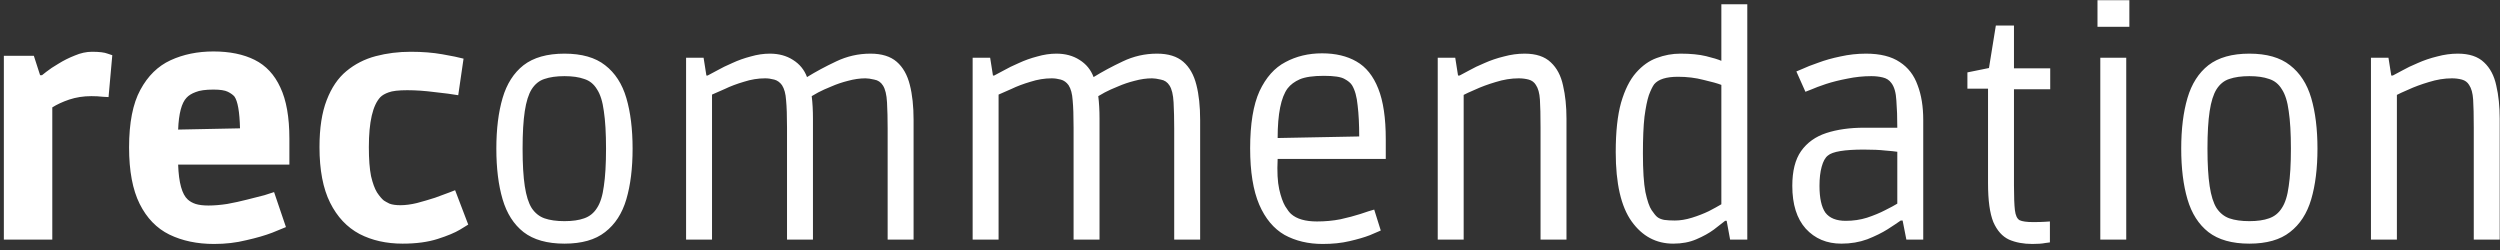 <svg width="240" height="24" viewBox="0 0 240 24" fill="none" xmlns="http://www.w3.org/2000/svg">
<rect x="0" y="0" width="240" height="24" fill="#333333" stroke="none"/>
<path d="M0.37 23V5.36H3.25L3.85 7.22H4.03C4.03 7.22 4.17 7.11 4.45 6.89C4.75 6.65 5.14 6.39 5.62 6.11C6.1 5.81 6.62 5.55 7.18 5.33C7.74 5.09 8.29 4.97 8.83 4.97C9.53 4.97 10.03 5.03 10.33 5.15C10.63 5.25 10.78 5.3 10.78 5.3L10.42 9.32C10.42 9.32 10.24 9.31 9.88 9.29C9.54 9.25 9.17 9.23 8.77 9.23C8.01 9.23 7.3 9.34 6.64 9.56C6 9.78 5.46 10.03 5.02 10.31V23H0.37ZM20.551 23.42C18.931 23.42 17.501 23.12 16.261 22.52C15.041 21.92 14.091 20.94 13.411 19.58C12.731 18.22 12.391 16.41 12.391 14.15C12.391 11.79 12.751 9.95 13.471 8.63C14.191 7.29 15.161 6.34 16.381 5.78C17.601 5.22 18.971 4.94 20.491 4.94C22.051 4.94 23.371 5.21 24.451 5.75C25.531 6.29 26.351 7.17 26.911 8.39C27.491 9.61 27.781 11.25 27.781 13.31V15.8H17.101C17.161 17.54 17.471 18.66 18.031 19.16C18.231 19.34 18.481 19.48 18.781 19.58C19.101 19.68 19.511 19.73 20.011 19.73C20.551 19.73 21.151 19.68 21.811 19.58C22.471 19.46 23.111 19.32 23.731 19.16C24.371 19 24.921 18.86 25.381 18.74C25.841 18.6 26.151 18.5 26.311 18.44L27.451 21.8C27.271 21.88 26.831 22.06 26.131 22.34C25.451 22.6 24.621 22.84 23.641 23.06C22.681 23.3 21.651 23.42 20.551 23.42ZM17.911 9.38C17.431 9.88 17.161 10.9 17.101 12.44L23.041 12.32C23.001 10.72 22.821 9.7 22.501 9.26C22.361 9.1 22.151 8.95 21.871 8.81C21.591 8.67 21.131 8.6 20.491 8.6C19.731 8.6 19.161 8.68 18.781 8.84C18.401 8.98 18.111 9.16 17.911 9.38ZM38.651 23.39C37.09 23.39 35.711 23.08 34.511 22.46C33.31 21.82 32.37 20.82 31.691 19.46C31.011 18.1 30.671 16.32 30.671 14.12C30.671 12.3 30.901 10.8 31.36 9.62C31.82 8.42 32.45 7.49 33.251 6.83C34.071 6.15 35.011 5.67 36.071 5.39C37.13 5.11 38.251 4.97 39.431 4.97C40.55 4.97 41.56 5.05 42.461 5.21C43.38 5.37 44.06 5.51 44.501 5.63L43.99 9.14C43.41 9.04 42.651 8.94 41.711 8.84C40.791 8.72 39.92 8.66 39.1 8.66C38.261 8.66 37.66 8.73 37.3 8.87C36.961 8.99 36.7 9.14 36.52 9.32C35.781 10.1 35.41 11.7 35.41 14.12C35.41 15.28 35.48 16.21 35.62 16.91C35.781 17.59 35.971 18.11 36.191 18.47C36.431 18.83 36.651 19.09 36.85 19.25C36.971 19.33 37.151 19.43 37.391 19.55C37.651 19.65 38.001 19.7 38.441 19.7C38.92 19.7 39.45 19.63 40.031 19.49C40.63 19.33 41.211 19.16 41.77 18.98C42.331 18.78 42.791 18.61 43.151 18.47C43.511 18.33 43.691 18.26 43.691 18.26L44.95 21.56C44.95 21.56 44.691 21.72 44.17 22.04C43.67 22.34 42.95 22.64 42.011 22.94C41.071 23.24 39.95 23.39 38.651 23.39ZM54.189 23.39C52.529 23.39 51.219 23.02 50.259 22.28C49.319 21.54 48.649 20.49 48.249 19.13C47.849 17.77 47.649 16.15 47.649 14.27C47.649 12.39 47.849 10.77 48.249 9.41C48.649 8.05 49.319 7 50.259 6.26C51.219 5.52 52.529 5.15 54.189 5.15C55.849 5.15 57.149 5.52 58.089 6.26C59.049 7 59.729 8.05 60.129 9.41C60.529 10.77 60.729 12.39 60.729 14.27C60.729 16.15 60.529 17.77 60.129 19.13C59.729 20.49 59.049 21.54 58.089 22.28C57.149 23.02 55.849 23.39 54.189 23.39ZM54.189 21.23C54.949 21.23 55.579 21.14 56.079 20.96C56.599 20.78 57.009 20.45 57.309 19.97C57.629 19.49 57.849 18.79 57.969 17.87C58.109 16.95 58.179 15.75 58.179 14.27C58.179 12.79 58.109 11.59 57.969 10.67C57.849 9.75 57.629 9.05 57.309 8.57C57.009 8.07 56.599 7.74 56.079 7.58C55.579 7.4 54.949 7.31 54.189 7.31C53.429 7.31 52.789 7.4 52.269 7.58C51.769 7.74 51.359 8.07 51.039 8.57C50.739 9.05 50.519 9.75 50.379 10.67C50.239 11.59 50.169 12.79 50.169 14.27C50.169 15.75 50.239 16.95 50.379 17.87C50.519 18.79 50.739 19.49 51.039 19.97C51.359 20.45 51.769 20.78 52.269 20.96C52.789 21.14 53.429 21.23 54.189 21.23ZM65.864 23V5.54H67.544L67.814 7.25H67.934C68.114 7.15 68.414 6.99 68.834 6.77C69.254 6.53 69.744 6.29 70.304 6.05C70.864 5.79 71.454 5.58 72.074 5.42C72.694 5.24 73.304 5.15 73.904 5.15C74.764 5.15 75.504 5.35 76.124 5.75C76.764 6.15 77.214 6.7 77.474 7.4C78.314 6.88 79.244 6.38 80.264 5.9C81.304 5.4 82.404 5.15 83.564 5.15C84.644 5.15 85.484 5.41 86.084 5.93C86.684 6.45 87.104 7.19 87.344 8.15C87.584 9.09 87.704 10.21 87.704 11.51V23H85.214V12.35C85.214 11.41 85.194 10.57 85.154 9.83C85.114 9.09 84.984 8.55 84.764 8.21C84.564 7.89 84.284 7.7 83.924 7.64C83.584 7.56 83.304 7.52 83.084 7.52C82.544 7.52 81.984 7.6 81.404 7.76C80.844 7.9 80.314 8.08 79.814 8.3C79.314 8.5 78.894 8.69 78.554 8.87C78.234 9.05 78.024 9.17 77.924 9.23C77.964 9.55 77.994 9.89 78.014 10.25C78.034 10.61 78.044 10.99 78.044 11.39V23H75.554V12.26C75.554 11.12 75.524 10.24 75.464 9.62C75.424 9 75.294 8.52 75.074 8.18C74.874 7.9 74.624 7.72 74.324 7.64C74.024 7.56 73.734 7.52 73.454 7.52C72.774 7.52 72.094 7.63 71.414 7.85C70.734 8.05 70.124 8.28 69.584 8.54C69.044 8.78 68.634 8.96 68.354 9.08V23H65.864ZM93.374 23V5.54H95.054L95.324 7.25H95.444C95.624 7.15 95.924 6.99 96.344 6.77C96.764 6.53 97.254 6.29 97.814 6.05C98.374 5.79 98.964 5.58 99.584 5.42C100.204 5.24 100.814 5.15 101.414 5.15C102.274 5.15 103.014 5.35 103.634 5.75C104.274 6.15 104.724 6.7 104.984 7.4C105.824 6.88 106.754 6.38 107.774 5.9C108.814 5.4 109.914 5.15 111.074 5.15C112.154 5.15 112.994 5.41 113.594 5.93C114.194 6.45 114.614 7.19 114.854 8.15C115.094 9.09 115.214 10.21 115.214 11.51V23H112.724V12.35C112.724 11.41 112.704 10.57 112.664 9.83C112.624 9.09 112.494 8.55 112.274 8.21C112.074 7.89 111.794 7.7 111.434 7.64C111.094 7.56 110.814 7.52 110.594 7.52C110.054 7.52 109.494 7.6 108.914 7.76C108.354 7.9 107.824 8.08 107.324 8.3C106.824 8.5 106.404 8.69 106.064 8.87C105.744 9.05 105.534 9.17 105.434 9.23C105.474 9.55 105.504 9.89 105.524 10.25C105.544 10.61 105.554 10.99 105.554 11.39V23H103.064V12.26C103.064 11.12 103.034 10.24 102.974 9.62C102.934 9 102.804 8.52 102.584 8.18C102.384 7.9 102.134 7.72 101.834 7.64C101.534 7.56 101.244 7.52 100.964 7.52C100.284 7.52 99.604 7.63 98.924 7.85C98.244 8.05 97.634 8.28 97.094 8.54C96.554 8.78 96.144 8.96 95.864 9.08V23H93.374ZM126.974 23.42C125.594 23.42 124.374 23.13 123.314 22.55C122.274 21.95 121.464 20.98 120.884 19.64C120.304 18.28 120.014 16.48 120.014 14.24C120.014 11.9 120.314 10.07 120.914 8.75C121.534 7.43 122.364 6.5 123.404 5.96C124.444 5.4 125.614 5.12 126.914 5.12C128.214 5.12 129.314 5.38 130.214 5.9C131.134 6.42 131.834 7.29 132.314 8.51C132.794 9.71 133.034 11.33 133.034 13.37V15.26H122.654C122.594 16.48 122.644 17.45 122.804 18.17C122.964 18.87 123.154 19.41 123.374 19.79C123.594 20.15 123.784 20.4 123.944 20.54C124.484 21.02 125.314 21.26 126.434 21.26C127.214 21.26 127.964 21.19 128.684 21.05C129.404 20.89 130.044 20.72 130.604 20.54C131.184 20.34 131.624 20.2 131.924 20.12L132.554 22.13C132.374 22.21 132.024 22.36 131.504 22.58C130.984 22.78 130.334 22.97 129.554 23.15C128.794 23.33 127.934 23.42 126.974 23.42ZM123.614 8.48C122.974 9.34 122.654 10.93 122.654 13.25L130.484 13.1C130.484 11.94 130.434 10.95 130.334 10.13C130.254 9.29 130.074 8.64 129.794 8.18C129.654 7.96 129.414 7.76 129.074 7.58C128.734 7.38 128.074 7.28 127.094 7.28C126.074 7.28 125.304 7.39 124.784 7.61C124.284 7.83 123.894 8.12 123.614 8.48ZM138.022 23V5.54H139.702L139.972 7.25H140.122C140.302 7.15 140.602 6.99 141.022 6.77C141.442 6.53 141.942 6.29 142.522 6.05C143.102 5.79 143.722 5.58 144.382 5.42C145.042 5.24 145.702 5.15 146.362 5.15C147.462 5.15 148.302 5.43 148.882 5.99C149.462 6.53 149.852 7.27 150.052 8.21C150.272 9.15 150.382 10.21 150.382 11.39V23H147.892V12.26C147.892 11.08 147.872 10.18 147.832 9.56C147.792 8.94 147.662 8.47 147.442 8.15C147.282 7.89 147.052 7.72 146.752 7.64C146.452 7.56 146.132 7.52 145.792 7.52C145.072 7.52 144.332 7.64 143.572 7.88C142.832 8.1 142.182 8.34 141.622 8.6C141.062 8.84 140.692 9.01 140.512 9.11V23H138.022ZM160.63 23.39C158.99 23.39 157.66 22.68 156.64 21.26C155.62 19.84 155.11 17.62 155.11 14.6C155.11 12.66 155.28 11.08 155.62 9.86C155.98 8.62 156.46 7.66 157.06 6.98C157.66 6.3 158.32 5.83 159.04 5.57C159.78 5.29 160.54 5.15 161.32 5.15C162.3 5.15 163.12 5.23 163.78 5.39C164.44 5.55 164.93 5.7 165.25 5.84V0.41H167.74V23H166.09L165.76 21.2H165.61C165.35 21.4 164.99 21.68 164.53 22.04C164.07 22.38 163.51 22.69 162.85 22.97C162.21 23.25 161.47 23.39 160.63 23.39ZM160.78 21.17C161.3 21.17 161.85 21.08 162.43 20.9C163.01 20.72 163.55 20.51 164.05 20.27C164.55 20.01 164.95 19.79 165.25 19.61V8.15C164.89 8.01 164.32 7.85 163.54 7.67C162.78 7.47 161.96 7.37 161.08 7.37C159.96 7.37 159.2 7.61 158.8 8.09C158.64 8.31 158.47 8.66 158.29 9.14C158.13 9.62 157.99 10.31 157.87 11.21C157.77 12.09 157.72 13.26 157.72 14.72C157.72 16.36 157.8 17.6 157.96 18.44C158.14 19.28 158.34 19.86 158.56 20.18C158.78 20.5 158.95 20.71 159.07 20.81C159.23 20.95 159.46 21.05 159.76 21.11C160.06 21.15 160.4 21.17 160.78 21.17ZM176.771 23.39C175.371 23.39 174.231 22.91 173.351 21.95C172.491 20.99 172.061 19.62 172.061 17.84C172.061 16.42 172.341 15.31 172.901 14.51C173.481 13.69 174.291 13.11 175.331 12.77C176.371 12.43 177.581 12.26 178.961 12.26H182.141C182.141 11.26 182.111 10.39 182.051 9.65C182.011 8.89 181.851 8.33 181.571 7.97C181.371 7.69 181.091 7.51 180.731 7.43C180.391 7.35 180.031 7.31 179.651 7.31C178.871 7.31 178.101 7.39 177.341 7.55C176.601 7.69 175.921 7.86 175.301 8.06C174.701 8.26 174.221 8.44 173.861 8.6C173.501 8.74 173.321 8.81 173.321 8.81L172.451 6.86C172.451 6.86 172.641 6.78 173.021 6.62C173.401 6.44 173.911 6.24 174.551 6.02C175.191 5.78 175.901 5.58 176.681 5.42C177.481 5.24 178.301 5.15 179.141 5.15C180.501 5.15 181.581 5.42 182.381 5.96C183.181 6.48 183.751 7.22 184.091 8.18C184.451 9.12 184.631 10.23 184.631 11.51V23H183.011L182.651 21.17H182.471C182.191 21.37 181.771 21.65 181.211 22.01C180.671 22.35 180.021 22.67 179.261 22.97C178.501 23.25 177.671 23.39 176.771 23.39ZM177.191 21.2C177.911 21.2 178.591 21.1 179.231 20.9C179.891 20.68 180.471 20.44 180.971 20.18C181.491 19.92 181.881 19.71 182.141 19.55V14.57C181.881 14.53 181.491 14.49 180.971 14.45C180.451 14.39 179.771 14.36 178.931 14.36C177.071 14.36 175.921 14.55 175.481 14.93C175.221 15.13 175.021 15.49 174.881 16.01C174.741 16.51 174.671 17.12 174.671 17.84C174.671 19.02 174.861 19.88 175.241 20.42C175.641 20.94 176.291 21.2 177.191 21.2ZM195.111 23.42C194.251 23.42 193.501 23.28 192.861 23C192.221 22.7 191.721 22.14 191.361 21.32C191.021 20.48 190.851 19.24 190.851 17.6V8.51H188.871V6.95L190.941 6.53L191.601 2.45H193.341V6.56H196.821V8.57H193.341V17.78C193.341 18.88 193.371 19.68 193.431 20.18C193.491 20.68 193.641 21 193.881 21.14C194.141 21.26 194.571 21.32 195.171 21.32C195.651 21.32 196.041 21.31 196.341 21.29C196.641 21.27 196.791 21.26 196.791 21.26V23.27C196.791 23.27 196.641 23.29 196.341 23.33C196.041 23.39 195.631 23.42 195.111 23.42ZM201.359 2.57V0.02H204.419V2.57H201.359ZM201.629 23V5.54H204.119V23H201.629ZM215.937 23.39C214.277 23.39 212.967 23.02 212.007 22.28C211.067 21.54 210.397 20.49 209.997 19.13C209.597 17.77 209.397 16.15 209.397 14.27C209.397 12.39 209.597 10.77 209.997 9.41C210.397 8.05 211.067 7 212.007 6.26C212.967 5.52 214.277 5.15 215.937 5.15C217.597 5.15 218.897 5.52 219.837 6.26C220.797 7 221.477 8.05 221.877 9.41C222.277 10.77 222.477 12.39 222.477 14.27C222.477 16.15 222.277 17.77 221.877 19.13C221.477 20.49 220.797 21.54 219.837 22.28C218.897 23.02 217.597 23.39 215.937 23.39ZM215.937 21.23C216.697 21.23 217.327 21.14 217.827 20.96C218.347 20.78 218.757 20.45 219.057 19.97C219.377 19.49 219.597 18.79 219.717 17.87C219.857 16.95 219.927 15.75 219.927 14.27C219.927 12.79 219.857 11.59 219.717 10.67C219.597 9.75 219.377 9.05 219.057 8.57C218.757 8.07 218.347 7.74 217.827 7.58C217.327 7.4 216.697 7.31 215.937 7.31C215.177 7.31 214.537 7.4 214.017 7.58C213.517 7.74 213.107 8.07 212.787 8.57C212.487 9.05 212.267 9.75 212.127 10.67C211.987 11.59 211.917 12.79 211.917 14.27C211.917 15.75 211.987 16.95 212.127 17.87C212.267 18.79 212.487 19.49 212.787 19.97C213.107 20.45 213.517 20.78 214.017 20.96C214.537 21.14 215.177 21.23 215.937 21.23ZM227.612 23V5.54H229.292L229.562 7.25H229.712C229.892 7.15 230.192 6.99 230.612 6.77C231.032 6.53 231.532 6.29 232.112 6.05C232.692 5.79 233.312 5.58 233.972 5.42C234.632 5.24 235.292 5.15 235.952 5.15C237.052 5.15 237.892 5.43 238.472 5.99C239.052 6.53 239.442 7.27 239.642 8.21C239.862 9.15 239.972 10.21 239.972 11.39V23H237.482V12.26C237.482 11.08 237.462 10.18 237.422 9.56C237.382 8.94 237.252 8.47 237.032 8.15C236.872 7.89 236.642 7.72 236.342 7.64C236.042 7.56 235.722 7.52 235.382 7.52C234.662 7.52 233.922 7.64 233.162 7.88C232.422 8.1 231.772 8.34 231.212 8.6C230.652 8.84 230.282 9.01 230.102 9.11V23H227.612Z" fill="white"/>
</svg>
